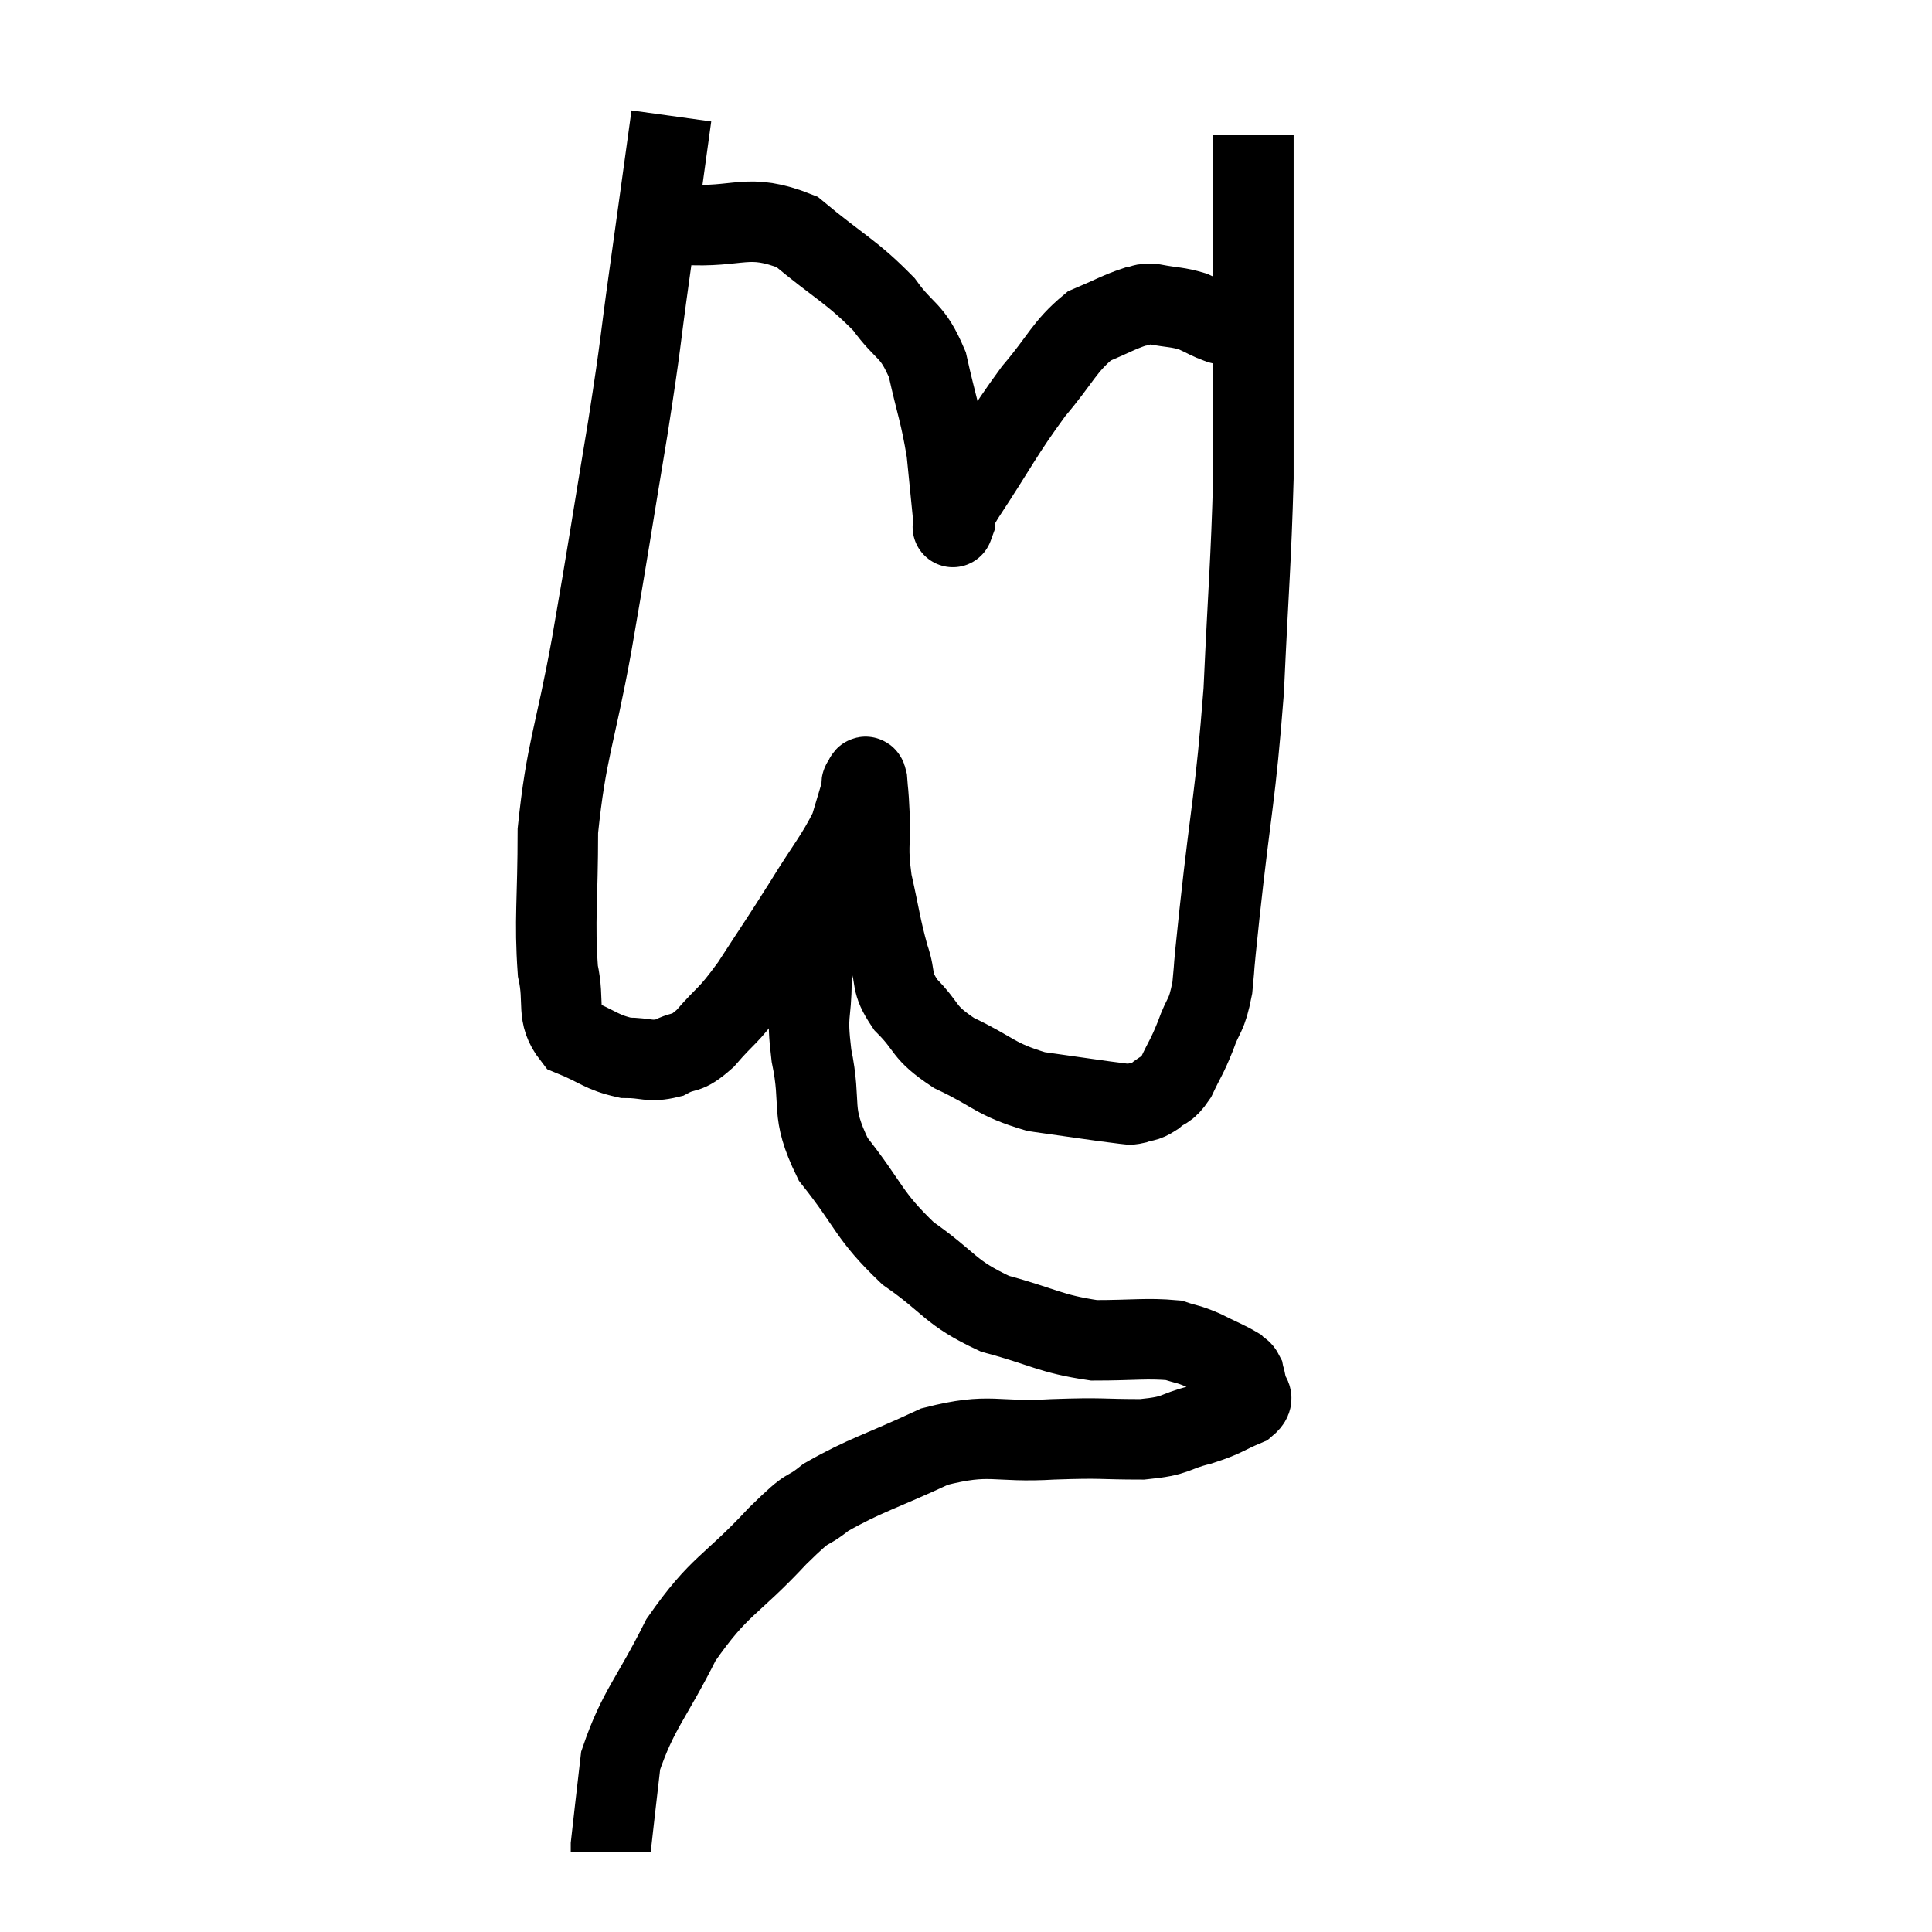 <svg width="48" height="48" viewBox="0 0 48 48" xmlns="http://www.w3.org/2000/svg"><path d="M 16.68 2.88 C 16.41 4.83, 16.41 4.845, 16.14 6.78 C 15.87 8.7, 15.96 8.31, 15.6 10.62 C 15.15 13.32, 15.135 13.515, 14.7 16.02 C 14.28 18.33, 14.07 18.615, 13.86 20.64 C 13.86 22.38, 13.77 22.845, 13.86 24.12 C 14.04 24.93, 13.8 25.2, 14.22 25.74 C 14.88 26.01, 14.94 26.145, 15.54 26.28 C 16.08 26.28, 16.125 26.4, 16.62 26.28 C 17.07 26.04, 17.01 26.25, 17.52 25.8 C 18.09 25.14, 18.045 25.32, 18.66 24.48 C 19.32 23.46, 19.365 23.415, 19.98 22.44 C 20.55 21.51, 20.76 21.3, 21.12 20.58 C 21.27 20.07, 21.345 19.845, 21.42 19.56 C 21.42 19.5, 21.39 19.485, 21.42 19.44 C 21.48 19.41, 21.495 19.185, 21.54 19.38 C 21.57 19.8, 21.57 19.59, 21.6 20.22 C 21.63 21.06, 21.54 21.015, 21.66 21.9 C 21.87 22.83, 21.87 22.995, 22.08 23.76 C 22.29 24.36, 22.095 24.36, 22.5 24.96 C 23.1 25.56, 22.89 25.62, 23.7 26.16 C 24.72 26.64, 24.69 26.805, 25.74 27.12 C 26.82 27.27, 27.285 27.345, 27.9 27.42 C 28.05 27.42, 28.005 27.465, 28.2 27.42 C 28.44 27.33, 28.425 27.405, 28.68 27.24 C 28.95 27, 28.965 27.135, 29.22 26.76 C 29.46 26.25, 29.475 26.295, 29.7 25.74 C 29.91 25.14, 29.97 25.305, 30.12 24.54 C 30.21 23.61, 30.105 24.525, 30.3 22.68 C 30.6 19.92, 30.69 19.86, 30.9 17.16 C 31.02 14.52, 31.08 14.01, 31.14 11.88 C 31.14 10.26, 31.14 10.11, 31.14 8.64 C 31.14 7.32, 31.14 6.975, 31.14 6 C 31.14 5.37, 31.14 5.4, 31.14 4.74 C 31.14 4.05, 31.14 3.705, 31.14 3.36 C 31.14 3.36, 31.14 3.36, 31.14 3.36 C 31.14 3.36, 31.14 3.36, 31.14 3.36 C 31.14 3.36, 31.14 3.36, 31.14 3.36 L 31.14 3.36" fill="none" stroke="black" stroke-width="2"></path><path d="M 16.98 5.58 C 18.39 5.67, 18.555 5.265, 19.8 5.76 C 20.88 6.66, 21.15 6.735, 21.96 7.56 C 22.5 8.31, 22.65 8.145, 23.04 9.06 C 23.28 10.14, 23.355 10.23, 23.52 11.22 C 23.61 12.12, 23.655 12.57, 23.7 13.02 C 23.7 13.02, 23.7 13.02, 23.7 13.02 C 23.7 13.02, 23.64 13.185, 23.7 13.02 C 23.82 12.69, 23.445 13.185, 23.94 12.36 C 24.81 11.04, 24.9 10.785, 25.68 9.72 C 26.37 8.91, 26.43 8.625, 27.06 8.1 C 27.63 7.86, 27.795 7.755, 28.2 7.62 C 28.44 7.59, 28.32 7.53, 28.68 7.56 C 29.16 7.65, 29.235 7.62, 29.64 7.74 C 29.97 7.89, 30.015 7.935, 30.3 8.04 C 30.54 8.1, 30.525 8.085, 30.78 8.16 C 31.05 8.25, 31.185 8.295, 31.32 8.34 L 31.32 8.34" fill="none" stroke="black" stroke-width="2"></path><path d="M 21.36 21.36 C 21.24 21.54, 21.315 21.345, 21.12 21.72 C 20.85 22.29, 20.82 22.2, 20.58 22.86 C 20.37 23.61, 20.265 23.52, 20.16 24.36 C 20.16 25.29, 20.025 25.11, 20.16 26.22 C 20.43 27.51, 20.1 27.57, 20.7 28.8 C 21.63 29.97, 21.555 30.18, 22.56 31.14 C 23.64 31.89, 23.565 32.1, 24.72 32.64 C 25.95 32.97, 26.07 33.135, 27.18 33.3 C 28.17 33.3, 28.485 33.24, 29.16 33.3 C 29.52 33.42, 29.49 33.375, 29.88 33.54 C 30.3 33.75, 30.465 33.81, 30.72 33.96 C 30.81 34.05, 30.84 34.02, 30.9 34.14 C 30.93 34.29, 30.945 34.245, 30.96 34.44 C 30.96 34.68, 31.245 34.68, 30.96 34.92 C 30.39 35.16, 30.465 35.19, 29.82 35.4 C 29.1 35.58, 29.295 35.67, 28.38 35.76 C 27.27 35.76, 27.45 35.715, 26.16 35.76 C 24.69 35.85, 24.63 35.58, 23.22 35.94 C 21.87 36.57, 21.495 36.645, 20.52 37.2 C 19.92 37.68, 20.22 37.275, 19.32 38.16 C 18.12 39.45, 17.895 39.345, 16.92 40.74 C 16.17 42.24, 15.855 42.465, 15.42 43.74 C 15.3 44.79, 15.24 45.285, 15.18 45.84 C 15.18 45.9, 15.18 45.915, 15.18 45.96 L 15.18 46.02" fill="none" stroke="black" stroke-width="2"></path></svg>